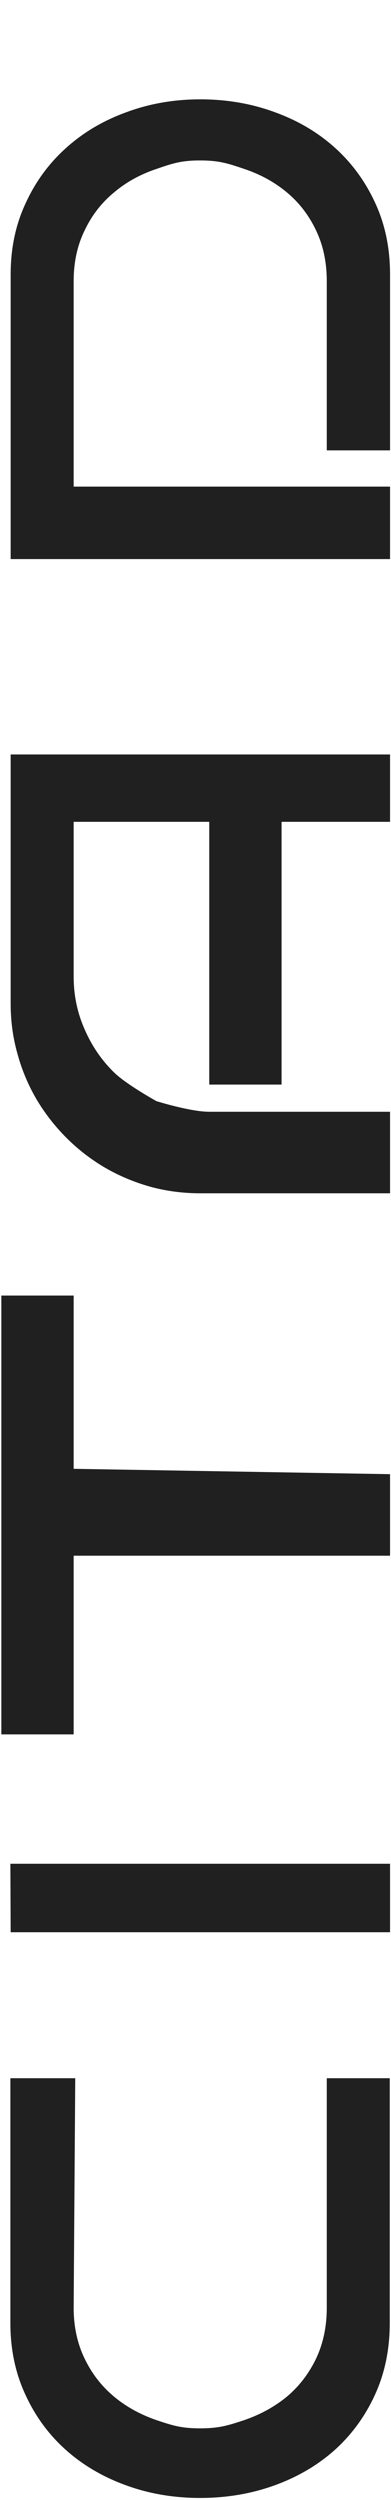 <svg width="137" height="874" viewBox="0 0 137 874" fill="none" xmlns="http://www.w3.org/2000/svg">
<path d="M136.569 726.548L136.569 812.111C136.569 821.319 134.839 829.693 131.378 837.232C127.917 844.772 123.189 851.23 117.195 856.607C111.2 861.922 104.155 866.031 96.059 868.936C87.963 871.841 79.311 873.293 70.103 873.293C60.956 873.293 52.366 871.841 44.332 868.936C36.236 866.031 29.191 861.922 23.196 856.607C17.14 851.23 12.381 844.772 8.92 837.232C5.397 829.693 3.636 821.319 3.636 812.111L3.636 726.548H26.364L25.808 806.777C25.808 813.328 27.075 819.23 29.609 824.483C32.081 829.674 35.48 834.093 39.806 837.739C44.07 841.323 49.076 844.104 54.824 846.082C60.571 847.998 63.552 848.956 70.103 848.956C76.653 848.956 79.765 847.998 85.574 846.082C91.321 844.104 96.358 841.323 100.684 837.739C104.948 834.093 108.317 829.674 110.789 824.483C113.261 819.23 114.497 813.328 114.497 806.777L114.497 726.548H136.569Z" fill="#202020"/>
<path d="M136.668 651.572L136.668 675.517H3.735L3.636 651.572H136.668Z" fill="#202020"/>
<path d="M136.668 515.372V543.879H25.808L25.808 606.348H0.469L0.469 452.928H25.808L25.808 513.499L136.668 515.372Z" fill="#202020"/>
<path d="M136.668 263.762L136.669 287.317H98.659L98.659 379.172H73.32L73.32 287.317H25.808L25.808 341.397C25.808 347.886 27.075 354.005 29.609 359.752C32.081 365.499 35.48 370.505 39.806 374.77C44.07 379.034 54.824 384.967 54.824 384.967C54.824 384.967 66.72 388.675 73.271 388.675H136.668V417.182H70.202C64.083 417.182 58.212 416.409 52.588 414.864C46.903 413.257 41.619 411.033 36.737 408.19C31.793 405.285 27.312 401.824 23.295 397.807C19.216 393.728 15.725 389.248 12.82 384.366C9.915 379.422 7.69 374.138 6.145 368.514C4.539 362.89 3.735 357.019 3.735 350.901L3.735 263.762H136.668Z" fill="#202020"/>
<path d="M70.202 34.726C79.41 34.726 88.062 36.209 96.158 39.175C104.254 42.08 111.299 46.221 117.294 51.597C123.288 56.974 128.016 63.432 131.477 70.972C134.938 78.45 136.668 86.762 136.668 95.908V157.452H114.497L114.497 98.272C114.497 91.721 113.261 85.85 110.789 80.659C108.317 75.406 104.948 70.987 100.684 67.403C96.358 63.757 91.321 60.976 85.574 59.06C79.765 57.082 76.654 56.093 70.103 56.093C63.552 56.093 60.571 57.082 54.824 59.06C49.076 60.976 44.07 63.757 39.806 67.403C35.48 70.987 32.081 75.406 29.609 80.659C27.075 85.85 25.808 91.721 25.808 98.272L25.808 135.329L25.808 170.121H136.668V195.461H3.735L3.735 95.908C3.735 86.762 5.496 78.45 9.019 70.972C12.48 63.432 17.239 56.974 23.295 51.597C29.29 46.221 36.335 42.08 44.431 39.175C52.465 36.209 61.055 34.726 70.202 34.726Z" fill="#202020"/>
<path d="M136.668 -159.312L136.668 -21.837H3.735L3.735 -159.312L28.976 -159.292L28.976 -45.265H111.329L111.329 -159.292L136.668 -159.312ZM79.75 -143.182L79.75 -54.767H57.483L57.483 -143.455L79.75 -143.182Z" fill="#202020"/>
<path d="M136.668 -346.475L136.668 -219.475H3.735L3.636 -244.813H111.329L111.329 -346.475H136.668Z" fill="#202020"/>
</svg>

